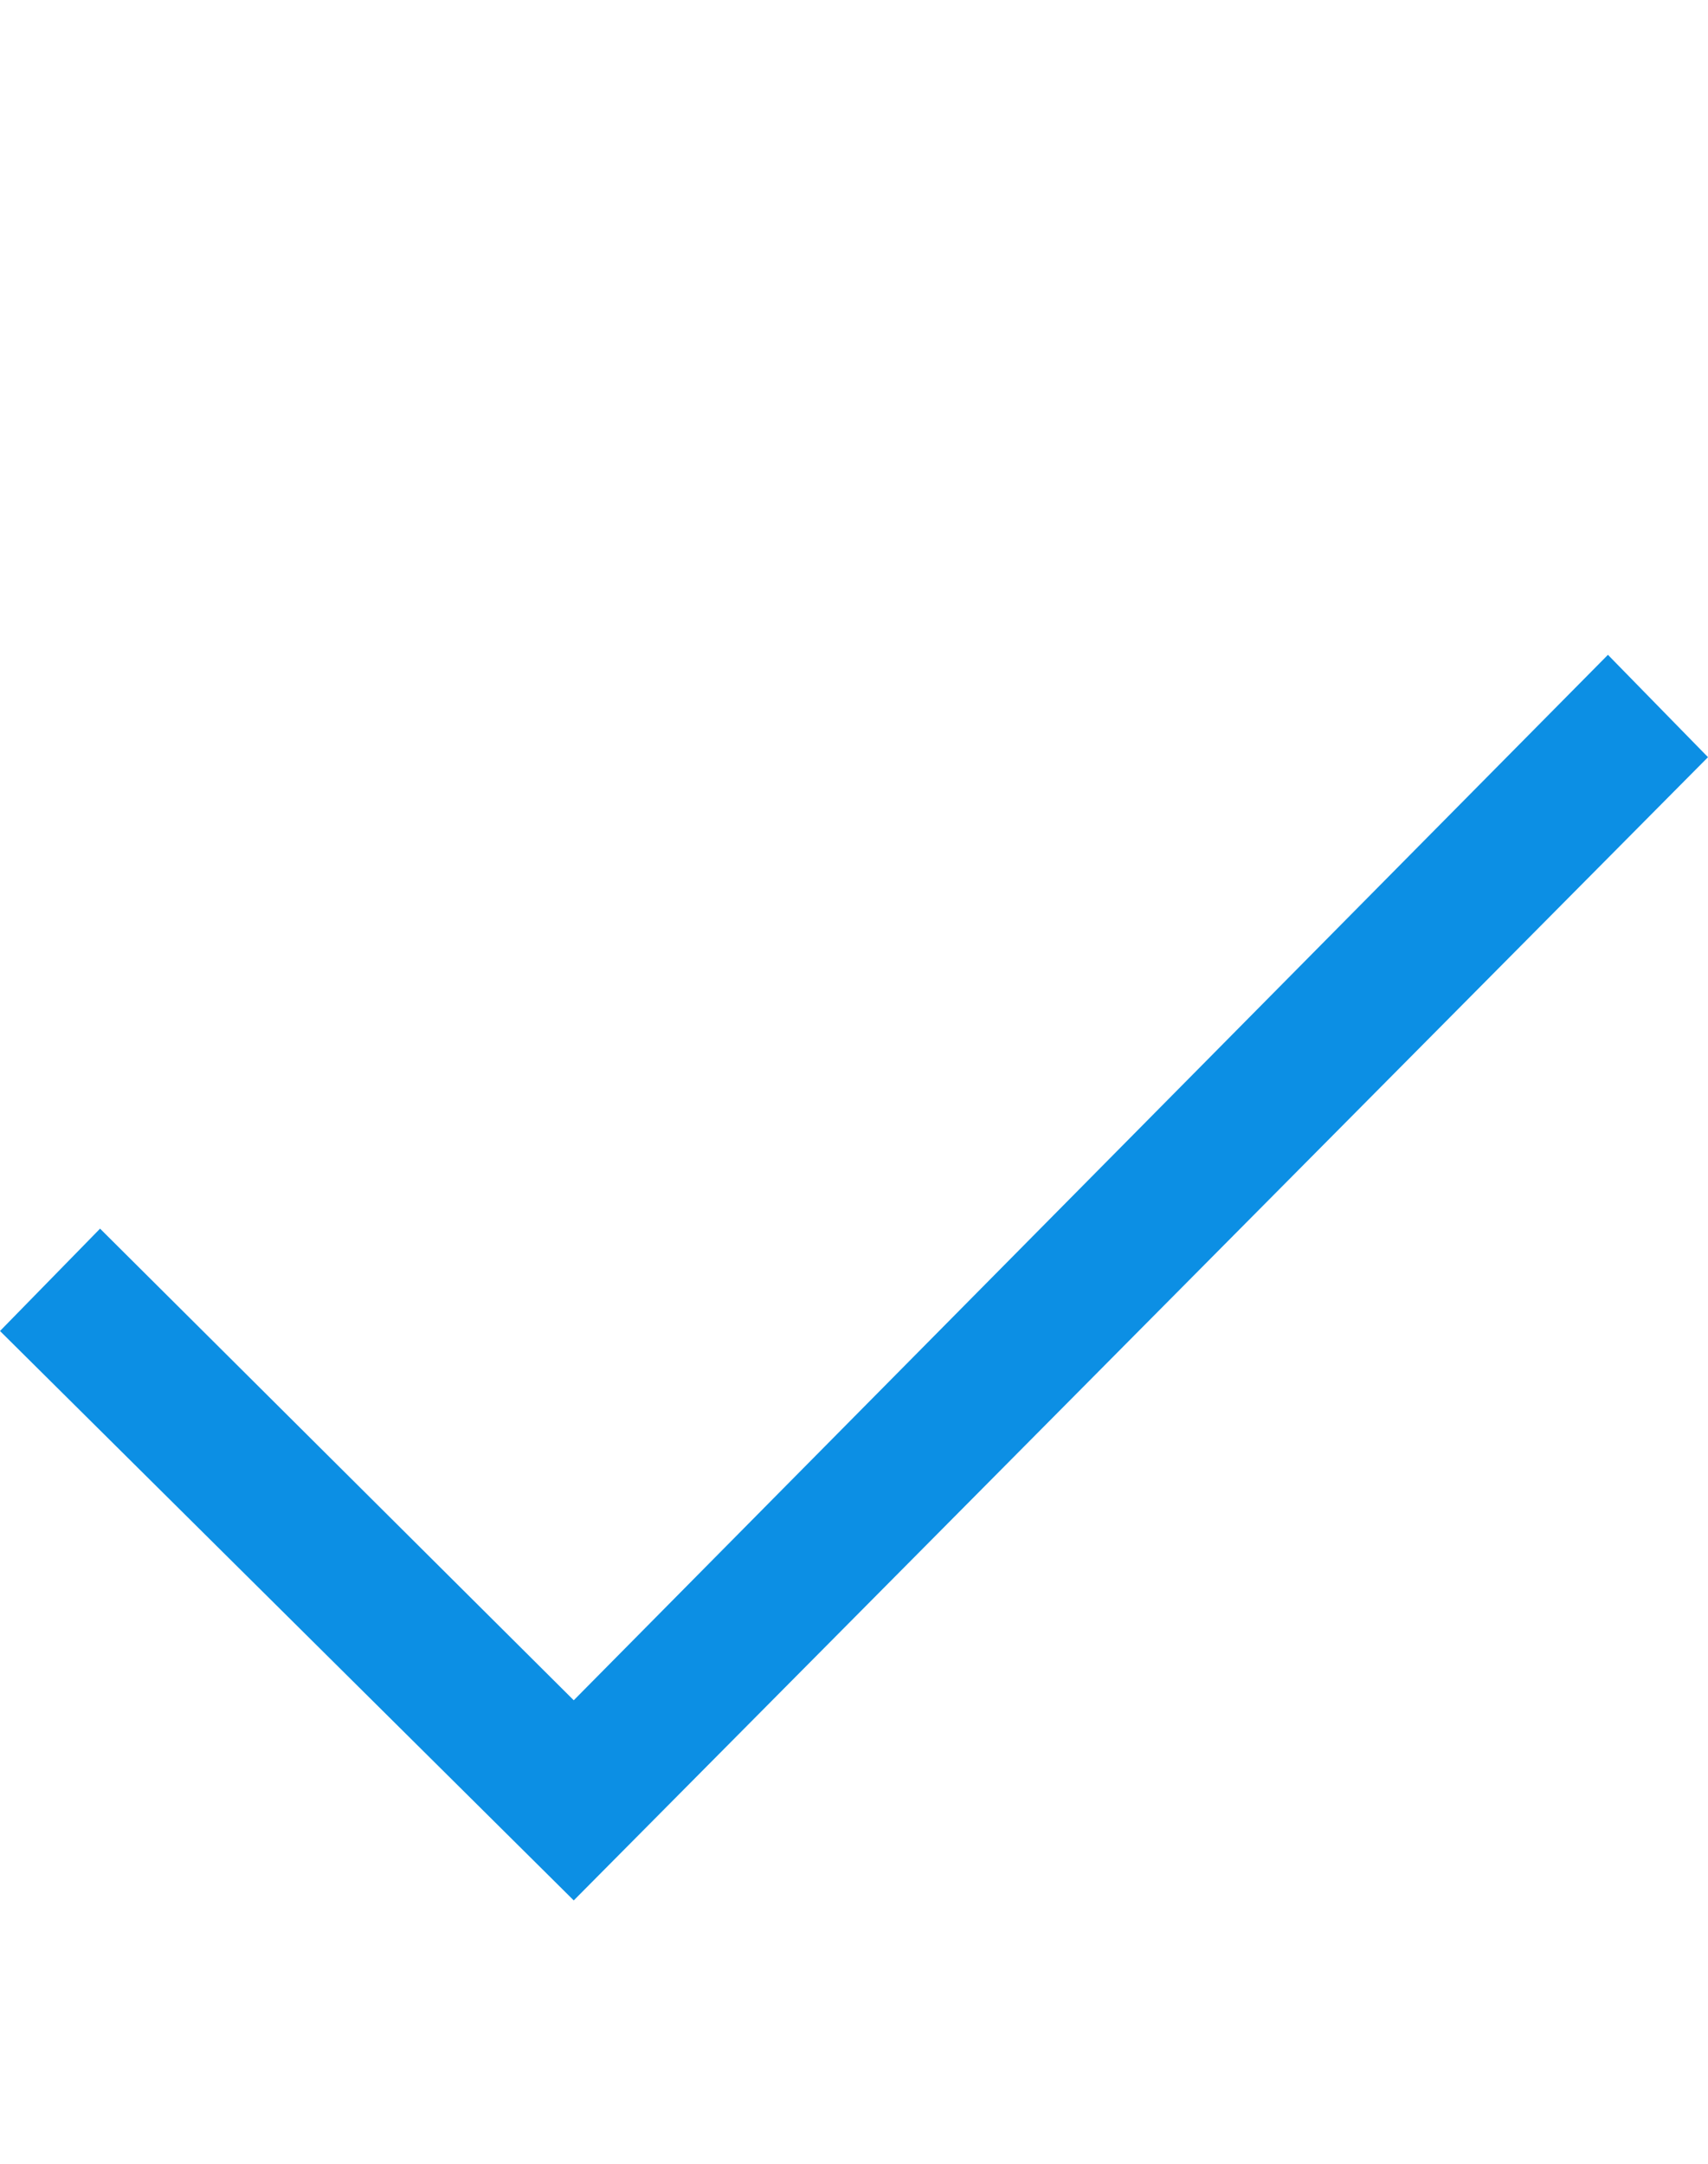 <svg xmlns="http://www.w3.org/2000/svg" viewBox="0 0 24 19" width="15" fill="none" height="19">
    <path fill="#0C8FE4" d="M 22.594 3.5 L 8.062 18.188 L 1.406 11.562 L 0 13 L 8.062 21 L 24 4.938 Z"/>
</svg>